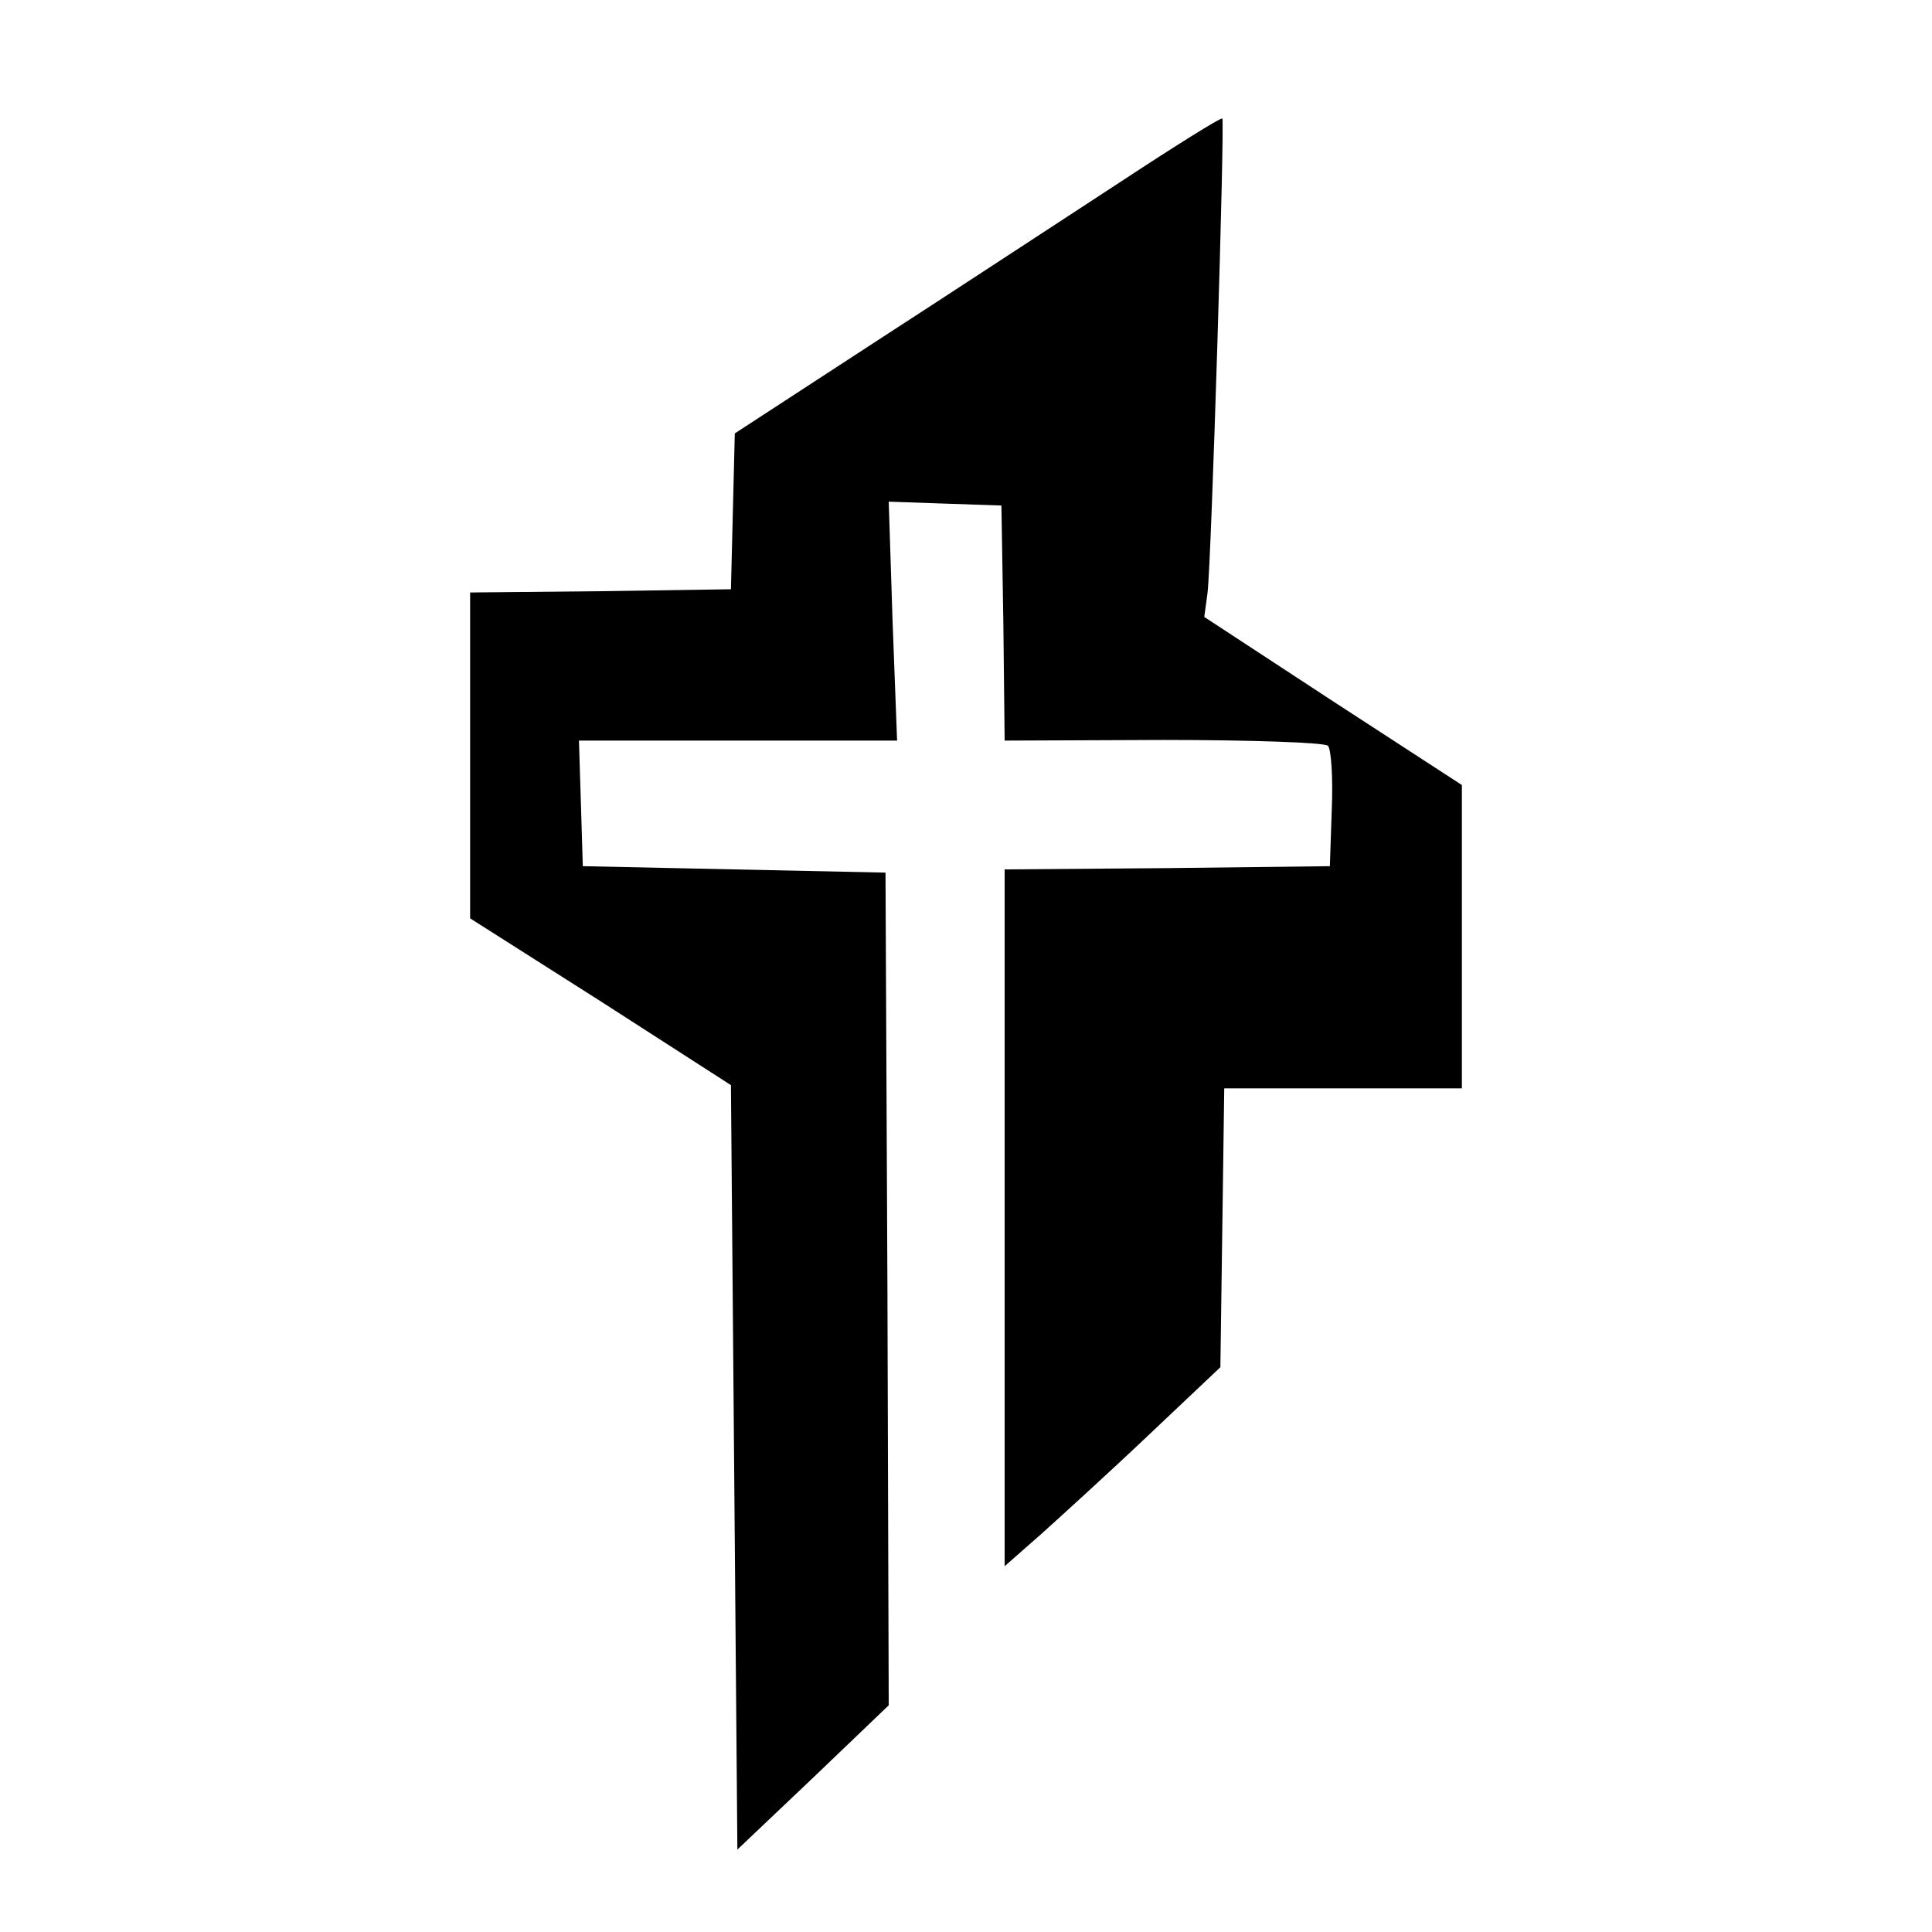 <?xml version="1.0" standalone="no"?>
<!DOCTYPE svg PUBLIC "-//W3C//DTD SVG 20010904//EN"
 "http://www.w3.org/TR/2001/REC-SVG-20010904/DTD/svg10.dtd">
<svg version="1.0" xmlns="http://www.w3.org/2000/svg"
 width="300pt" height="300pt" viewBox="0 0 300 300"
 preserveAspectRatio="xMidYMid meet">
<g transform="translate(0,300) scale(0.1,-0.1)"
fill="#000000" stroke="none">
<path d="M1739 2717 c-86 -56 -255 -167 -377 -246 l-221 -144 -3 -121 -3 -121
-202 -3 -203 -2 0 -253 0 -253 203 -129 202 -130 5 -594 5 -593 118 112 117
112 -2 647 -3 646 -235 5 -235 5 -3 98 -3 97 247 0 247 0 -7 185 -6 186 87 -3
88 -3 3 -182 2 -183 247 1 c135 0 250 -4 255 -9 5 -5 8 -49 6 -98 l-3 -89
-252 -3 -253 -2 0 -541 0 -541 58 51 c31 28 107 97 167 154 l110 104 3 217 3
216 185 0 184 0 0 235 0 236 -200 130 -200 131 5 37 c6 47 27 732 23 737 -2 2
-74 -43 -159 -99z"/>
</g>
</svg>
